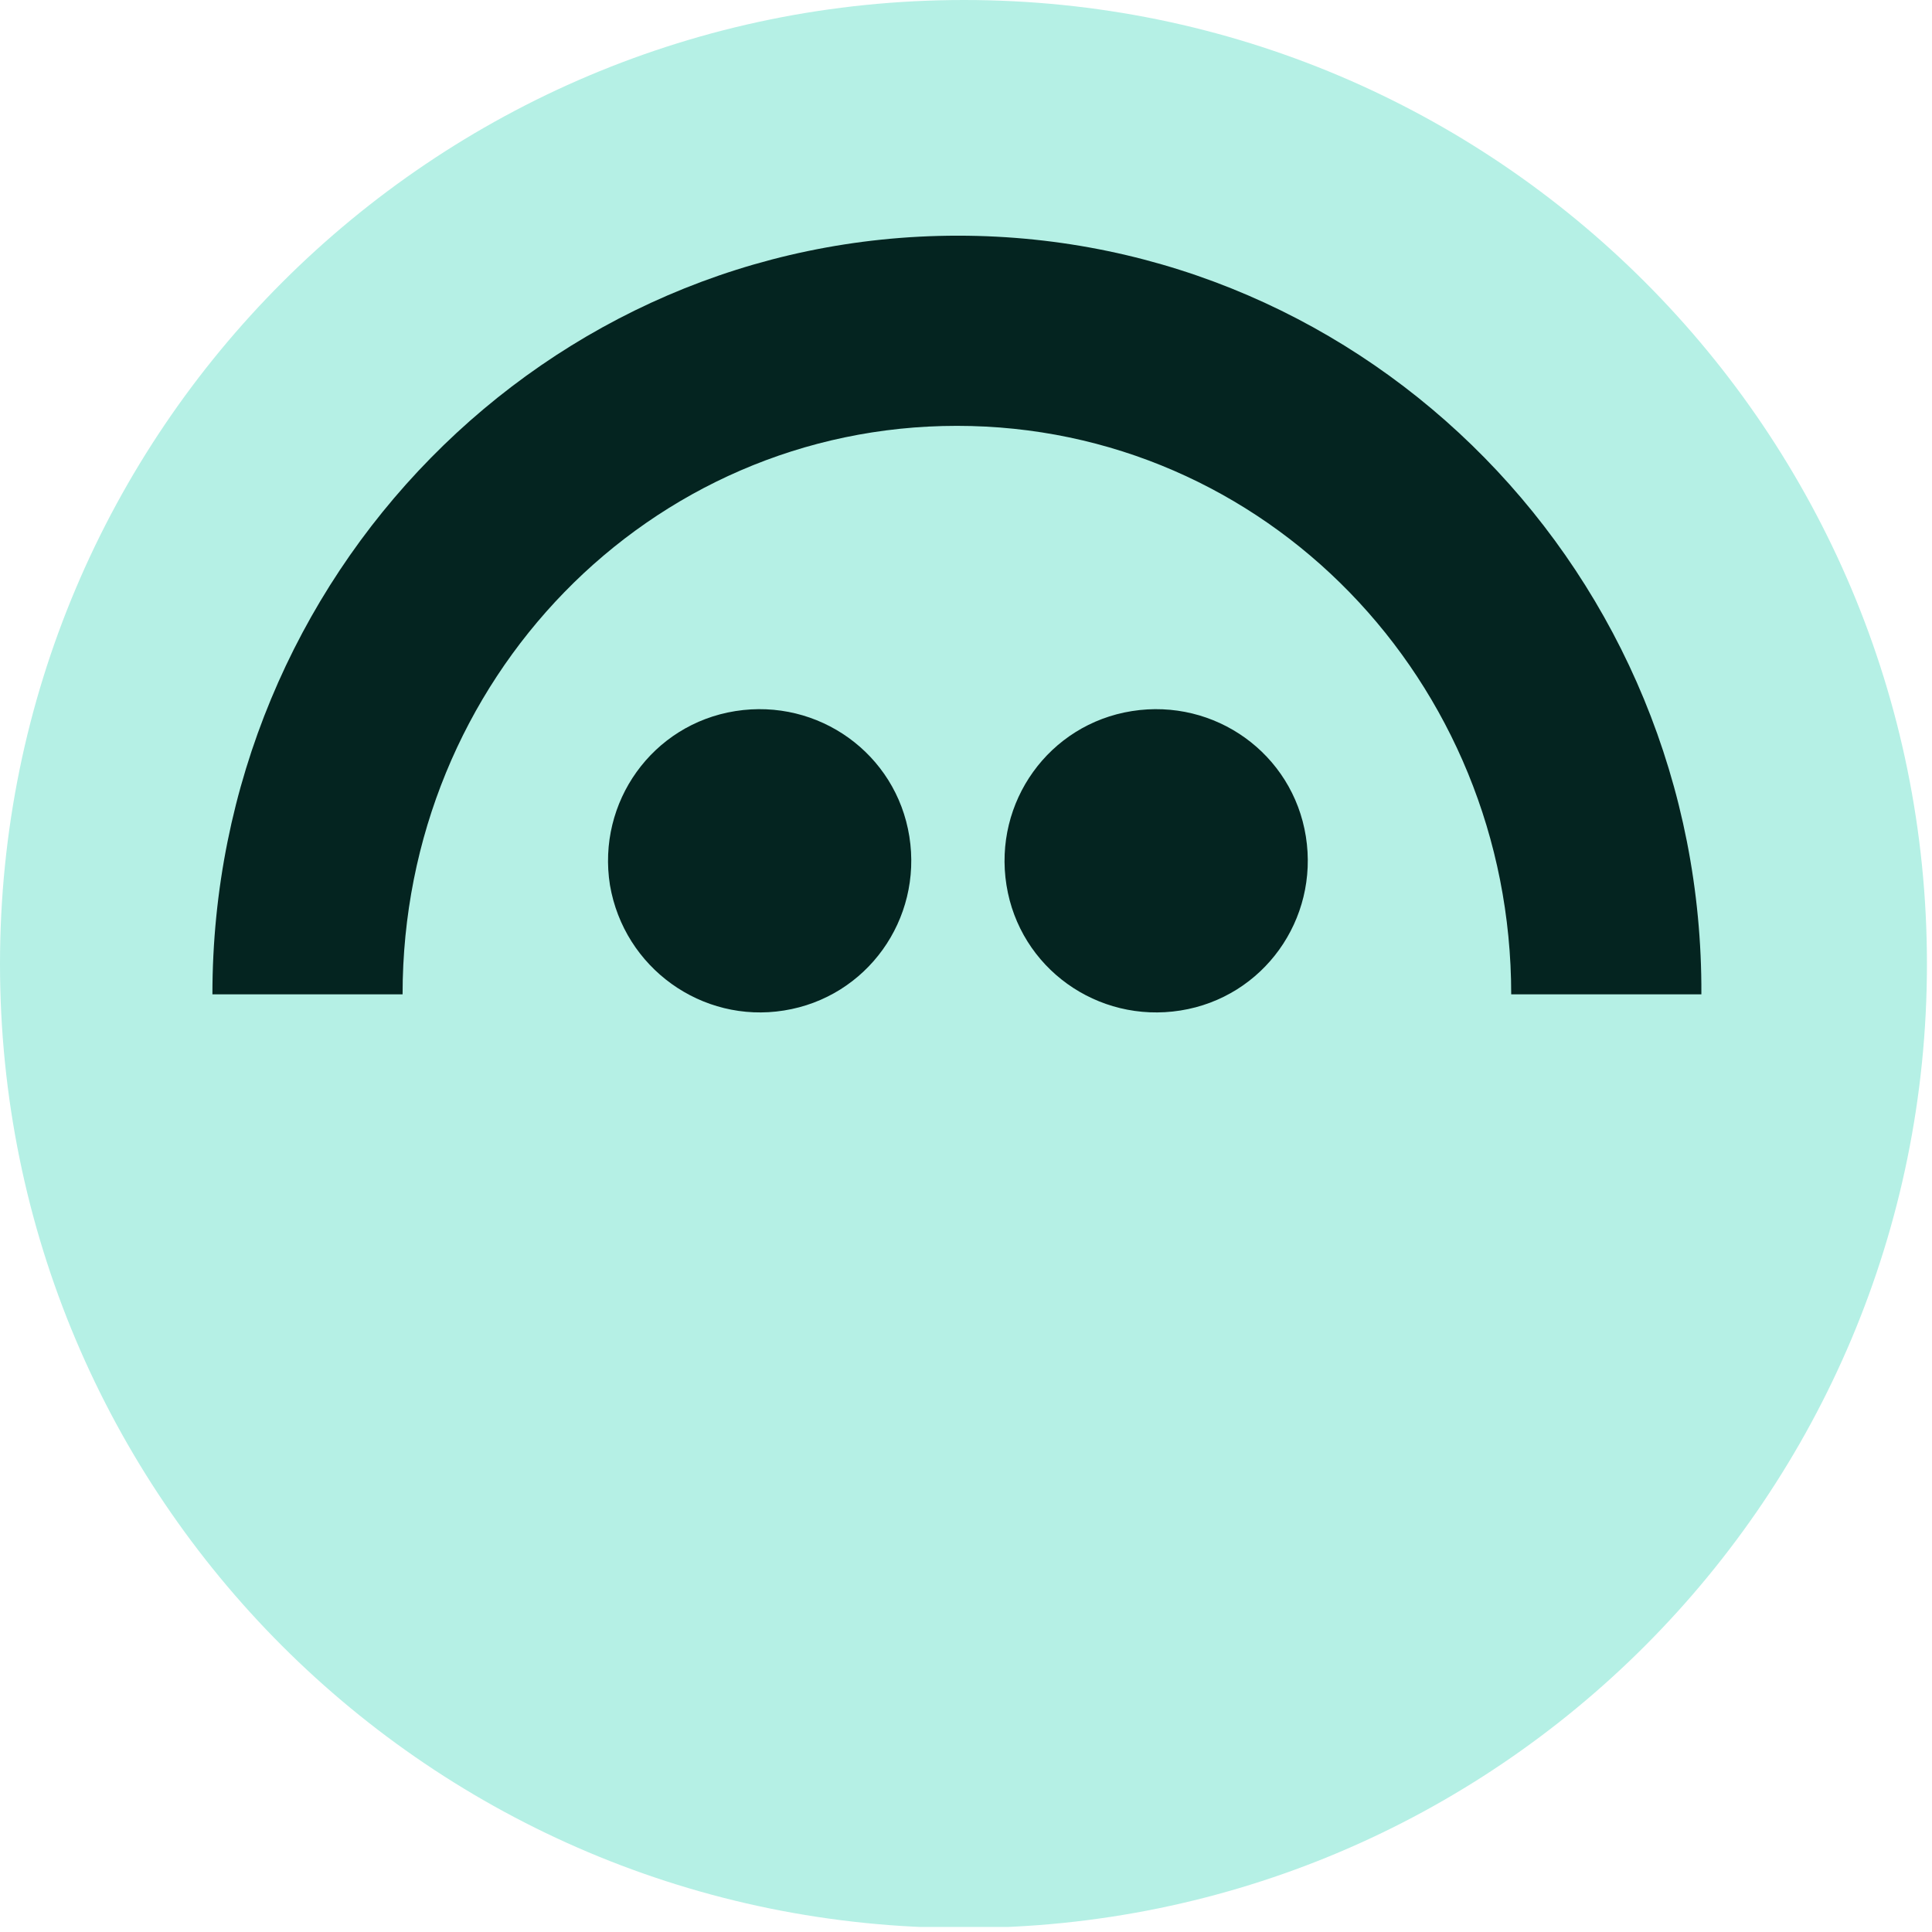 <svg width="191" height="191" viewBox="0 0 191 191" fill="none" xmlns="http://www.w3.org/2000/svg">
<g clip-path="url(#clip0_503_138)">
<path d="M190.5 95.3C190.5 42.6 147.9 0 95.3 0C42.7 0 0 42.6 0 95.3C0 148 42.6 190.6 95.3 190.6C148 190.6 190.5 147.9 190.5 95.3Z" fill="#B5F0E5"/>
<path d="M77.5 99.9C85.7 98.6 91.2 90.9 89.9 82.7C88.6 74.499 80.9 68.999 72.7 70.299C64.5 71.6 59 79.299 60.3 87.499C61.7 95.7 69.4 101.2 77.5 99.9ZM116.7 99.9C124.9 98.6 130.4 90.9 129.1 82.7C127.8 74.499 120.1 68.999 111.9 70.299C103.7 71.6 98.2 79.299 99.5 87.499C100.8 95.7 108.5 101.2 116.7 99.9Z" fill="#042420"/>
<path d="M94.7 23.3C54 23.3 21 56.9 21 98.3H39.8C39.8 67.2 64.2 42.1 94.6 42.1C125.1 42.1 149.4 67.3 149.4 98.3H168.2C168.4 56.9 135.4 23.3 94.7 23.3Z" fill="#042420"/>
</g>
<defs>
<clipPath id="clip0_503_138">
<rect width="190.5" height="190.5" fill="white"/>
</clipPath>
</defs>
</svg>
